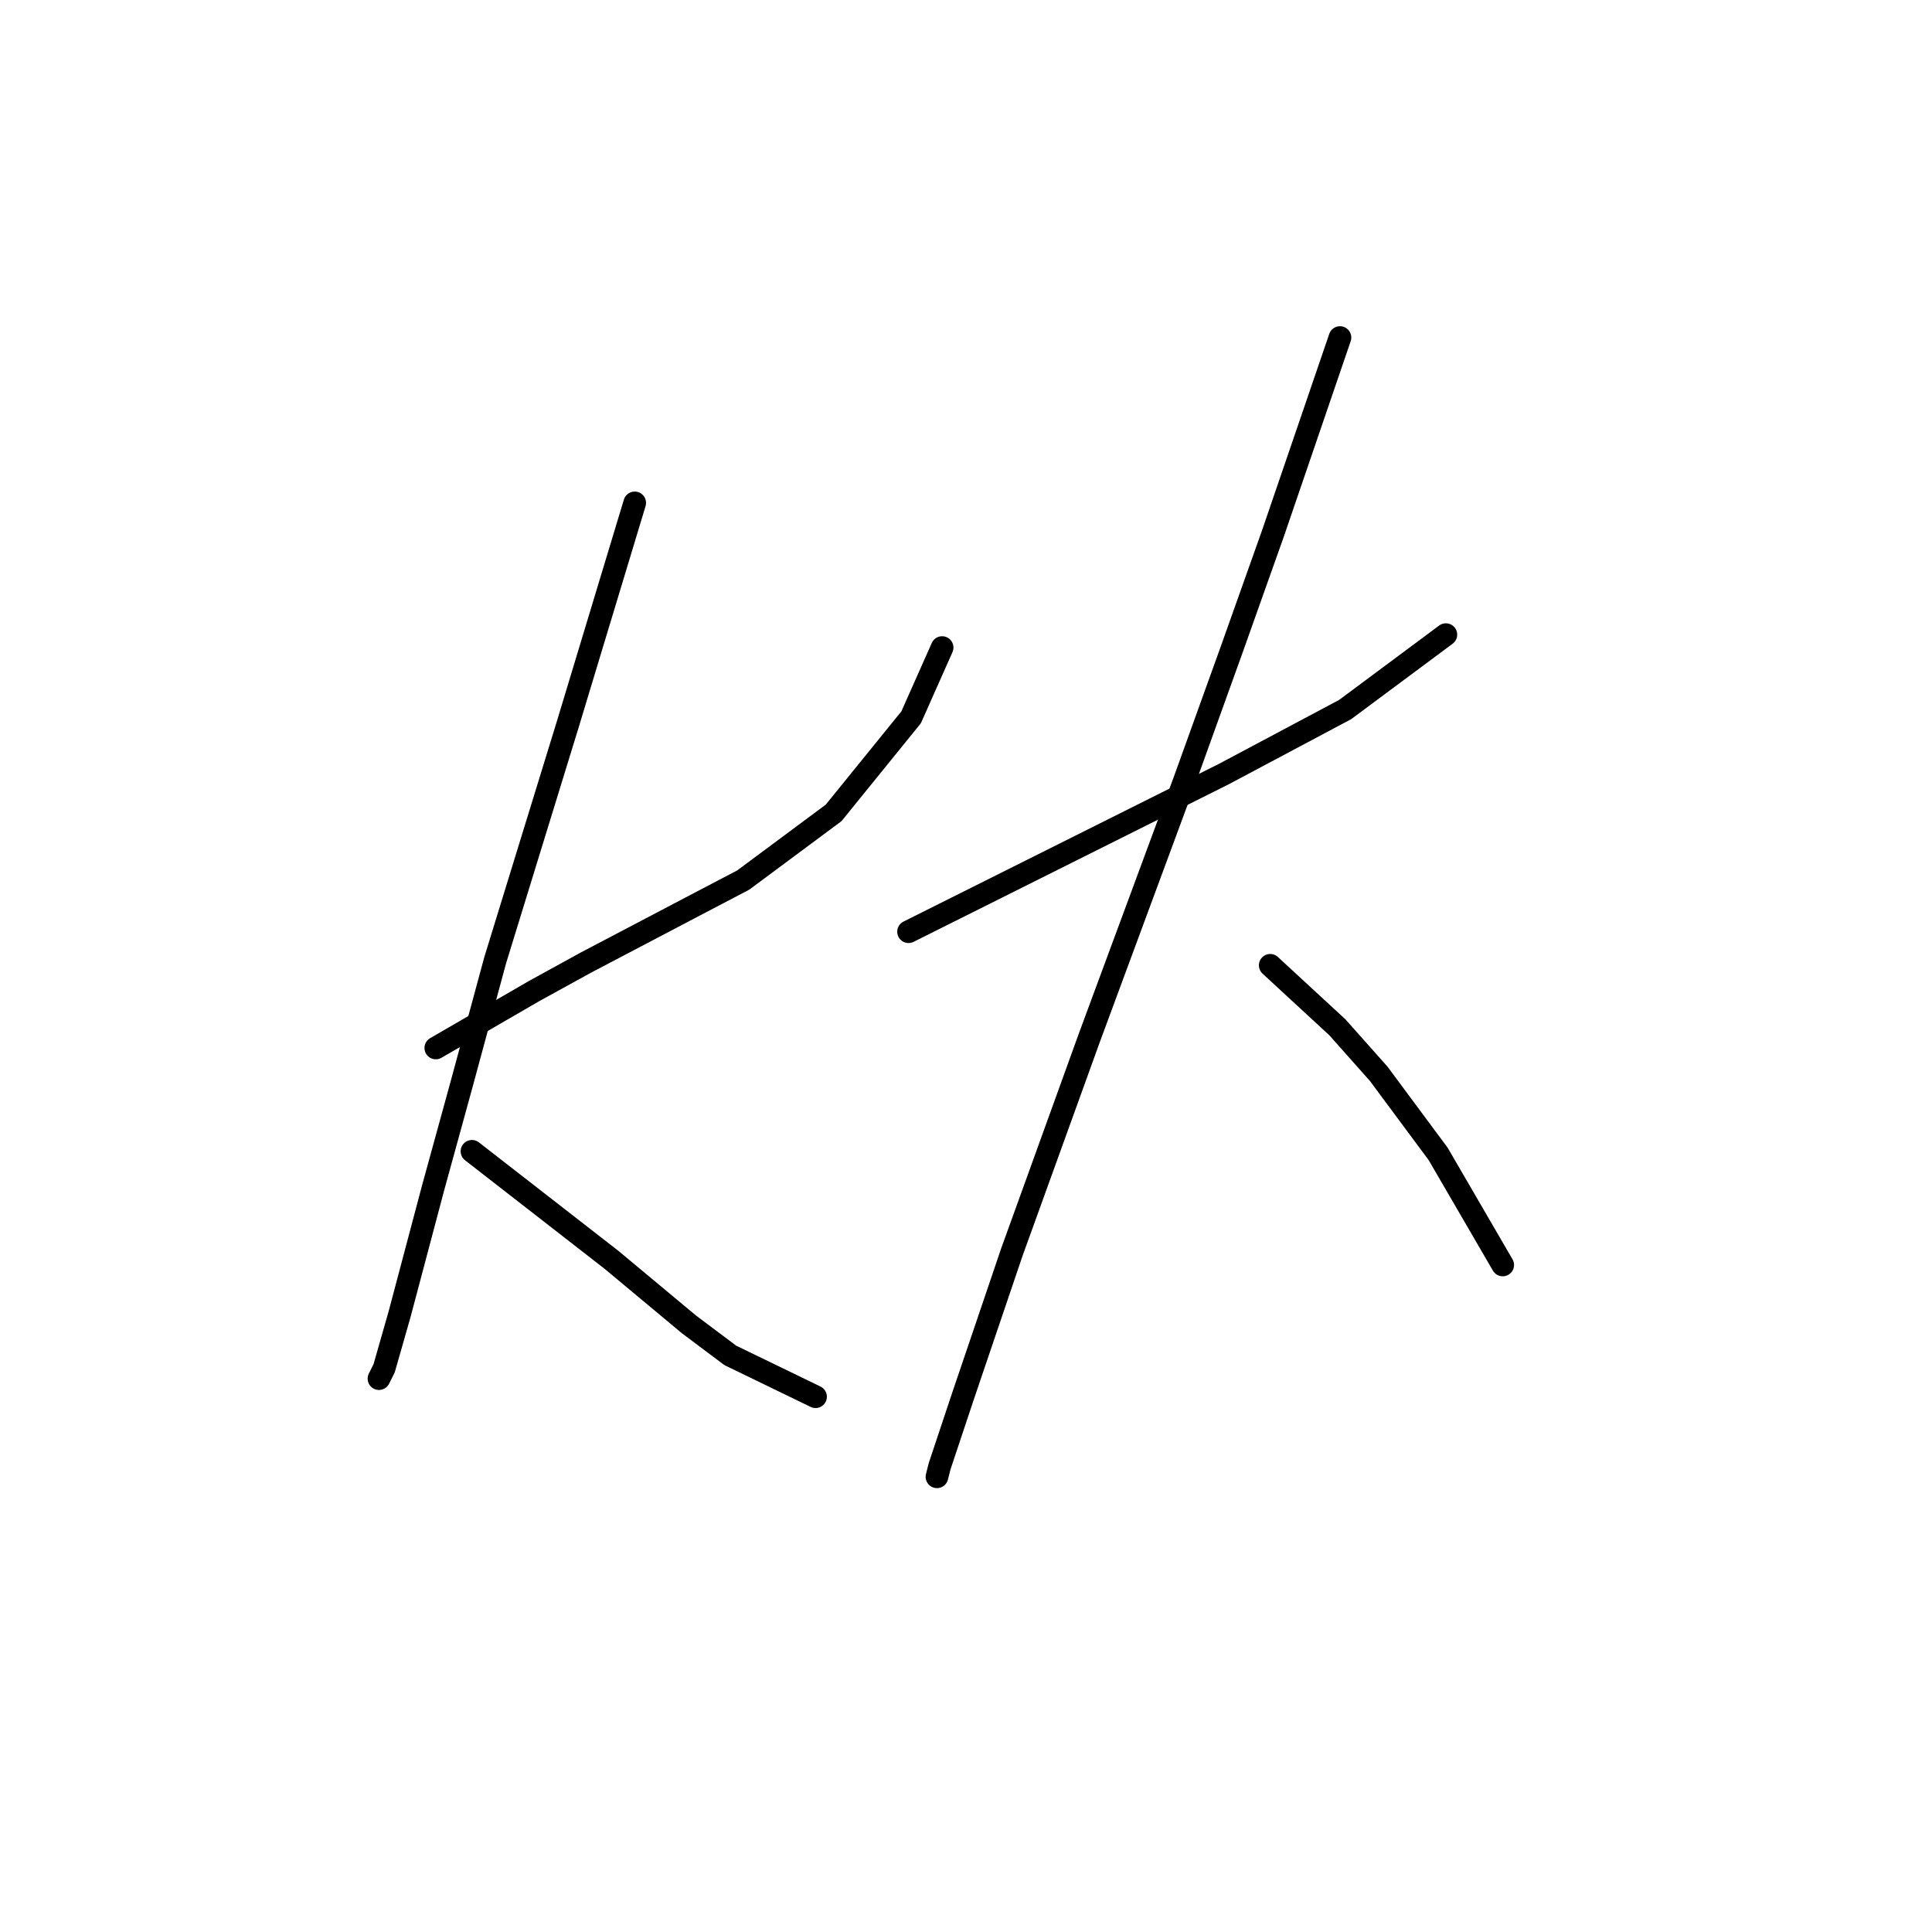 <?xml version="1.0" standalone="no"?>
    <svg width="256" height="256" xmlns="http://www.w3.org/2000/svg" version="1.1">
    <polyline stroke="black" stroke-width="3" stroke-linecap="round" fill="transparent" stroke-linejoin="round" points="57.745 138.862 64.249 135.096 70.753 131.331 77.599 127.566 91.291 120.377 98.48 116.612 110.46 107.712 120.73 95.046 124.837 85.804 124.837 85.804 " />
        <polyline stroke="black" stroke-width="3" stroke-linecap="round" fill="transparent" stroke-linejoin="round" points="84.103 66.635 79.653 81.354 75.203 96.073 65.618 127.223 61.168 143.654 57.403 157.346 52.953 174.119 50.899 181.308 50.214 182.677 50.214 182.677 " />
        <polyline stroke="black" stroke-width="3" stroke-linecap="round" fill="transparent" stroke-linejoin="round" points="62.537 152.554 71.78 159.742 81.022 166.931 91.291 175.489 96.768 179.596 108.064 185.073 108.064 185.073 " />
        <polyline stroke="black" stroke-width="3" stroke-linecap="round" fill="transparent" stroke-linejoin="round" points="120.387 123.458 136.818 115.242 153.249 107.027 162.149 102.577 178.237 94.019 191.587 84.092 191.587 84.092 " />
        <polyline stroke="black" stroke-width="3" stroke-linecap="round" fill="transparent" stroke-linejoin="round" points="177.553 44.727 173.103 57.735 168.653 70.742 163.176 86.146 157.014 103.262 144.349 137.492 134.08 165.904 127.576 185.073 124.495 194.316 124.153 195.685 124.153 195.685 " />
        <polyline stroke="black" stroke-width="3" stroke-linecap="round" fill="transparent" stroke-linejoin="round" points="168.31 127.908 172.76 132.016 177.21 136.123 182.687 142.285 190.56 152.896 199.118 167.616 199.118 167.616 " />
        </svg>